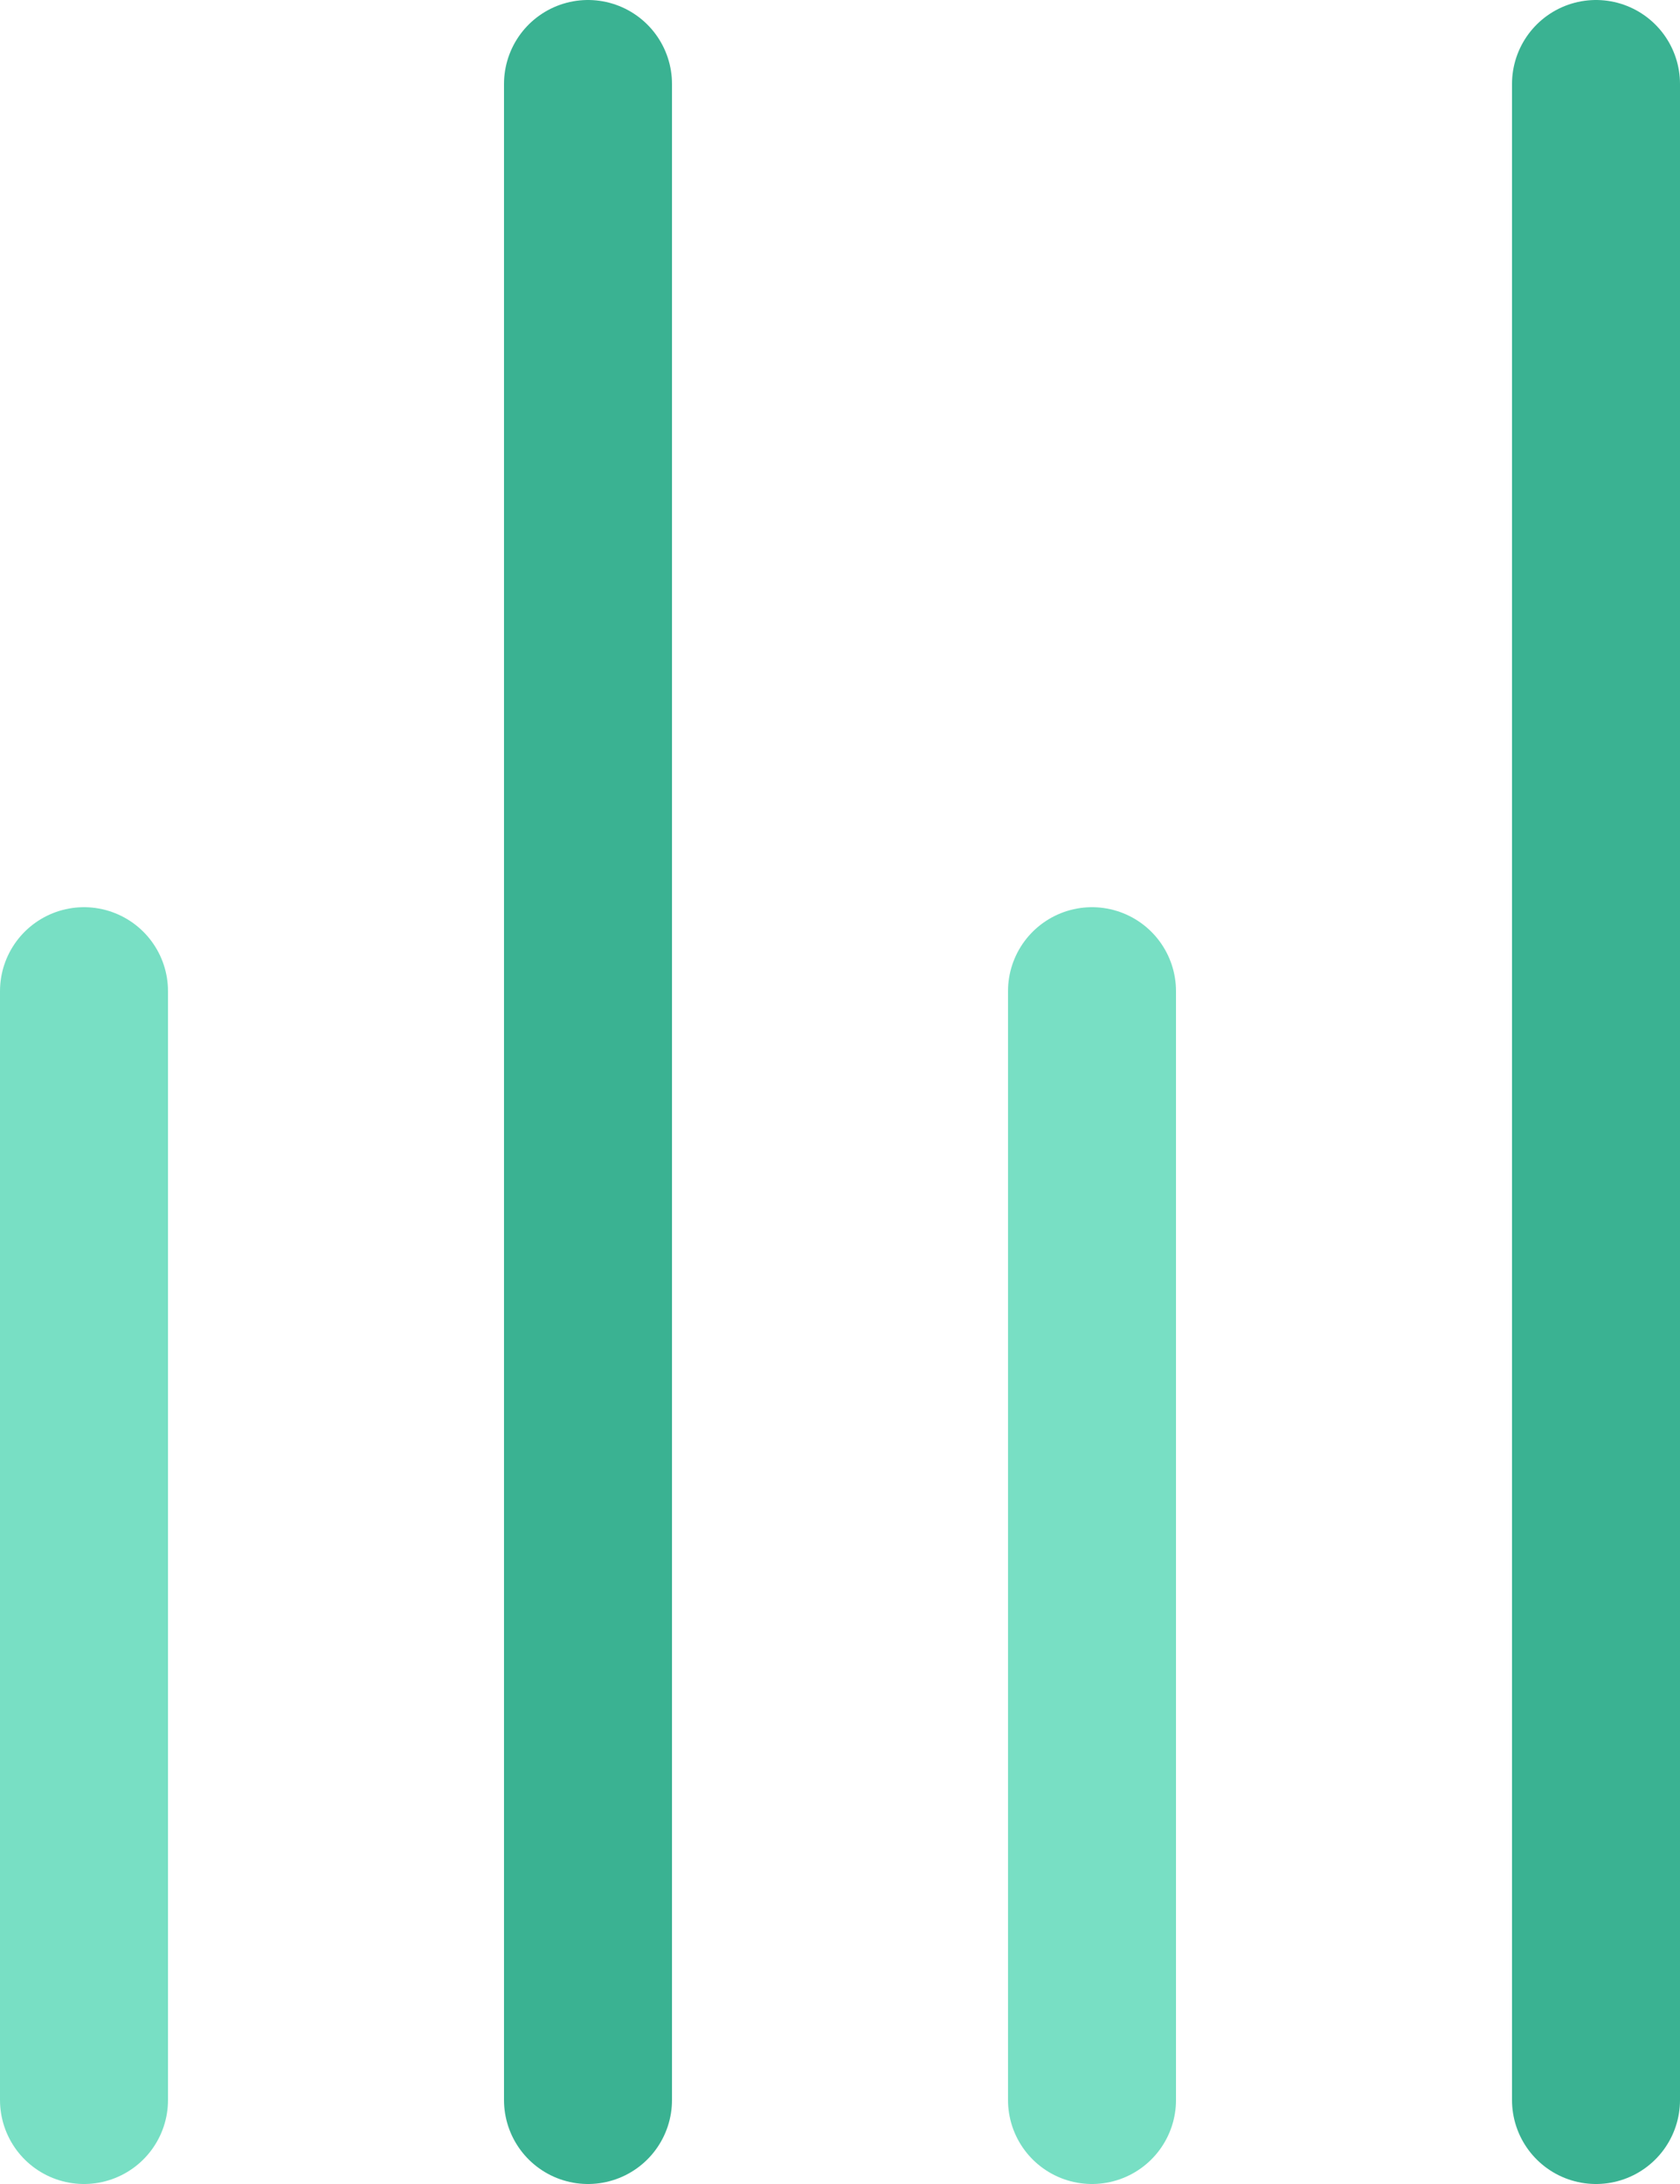 <svg width="50" height="65" viewBox="0 0 50 65" fill="none" xmlns="http://www.w3.org/2000/svg">
<line x1="17.5" y1="2.5" x2="17.5" y2="62.5" stroke="#3AB292" stroke-width="5" stroke-linecap="round"/>
<line x1="2.5" y1="29.5" x2="2.5" y2="62.5" stroke="#78DFC4" stroke-width="5" stroke-linecap="round"/>
<line x1="47.5" y1="2.5" x2="47.5" y2="62.5" stroke="#3AB292" stroke-width="5" stroke-linecap="round"/>
<line x1="32.5" y1="29.5" x2="32.5" y2="62.5" stroke="#78DFC4" stroke-width="5" stroke-linecap="round"/>
</svg>
